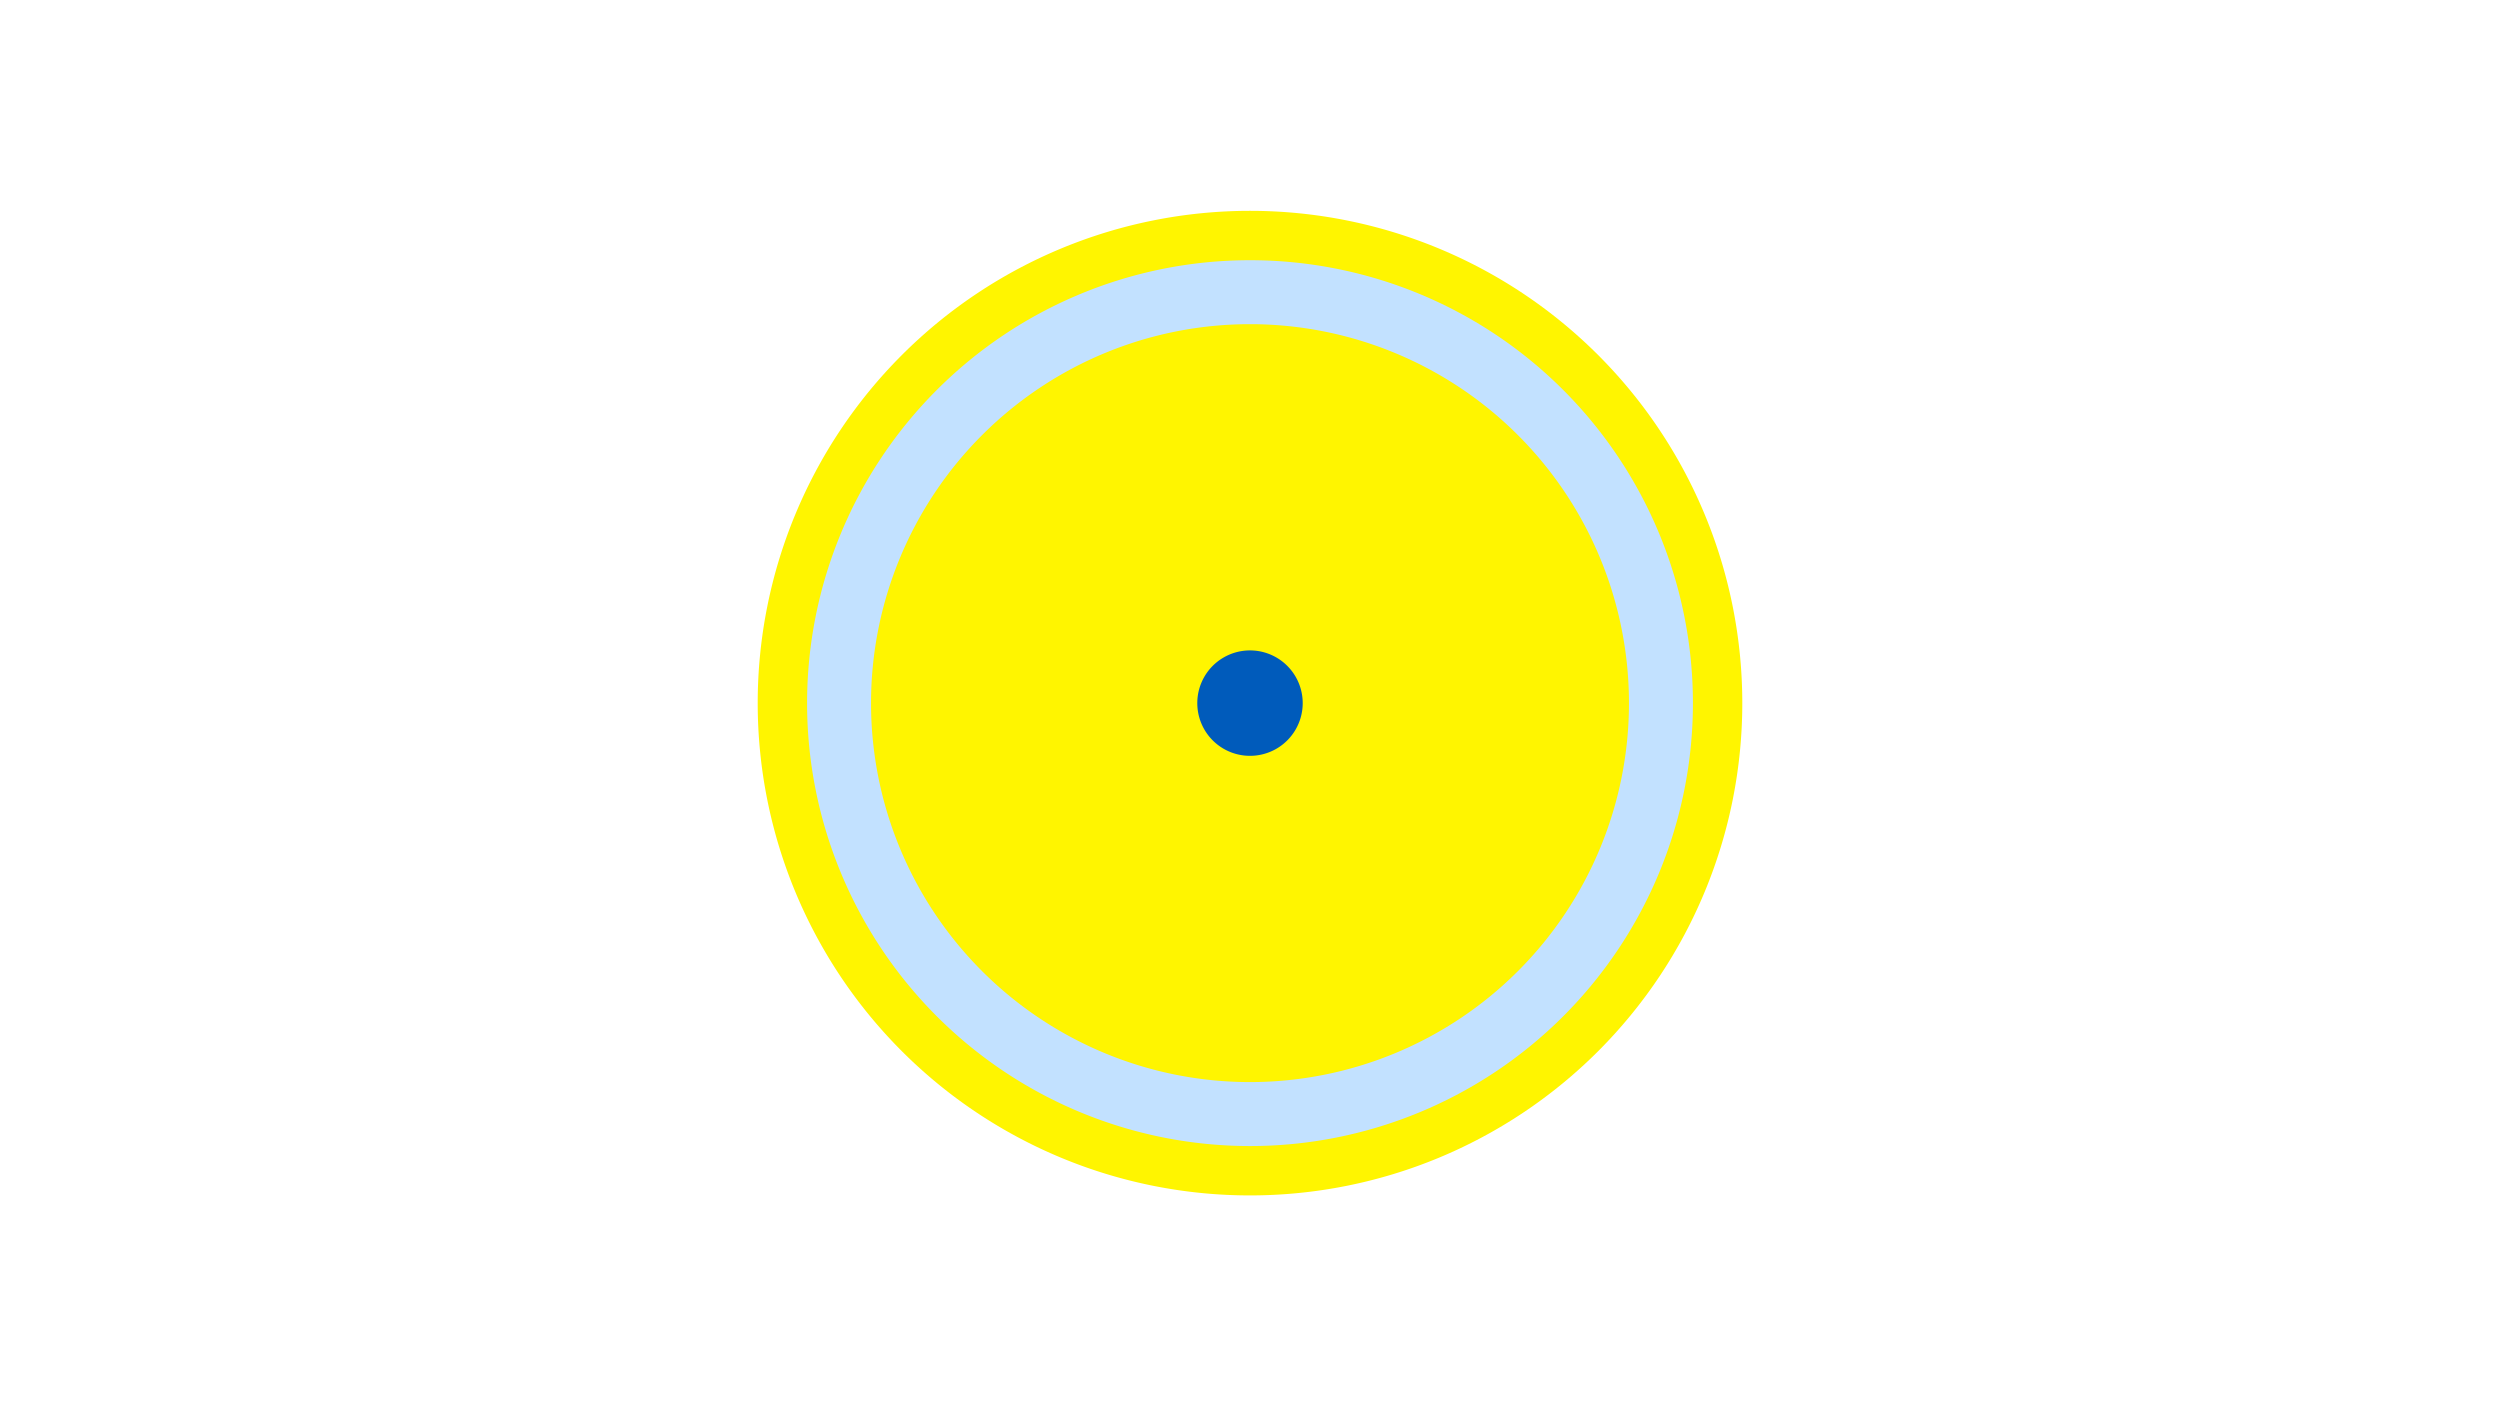 <svg width="1200" height="675" viewBox="-500 -500 1200 675" xmlns="http://www.w3.org/2000/svg"><title>19156-9967696207</title><path d="M-500-500h1200v675h-1200z" fill="#fff"/><path d="M336.3-162.5a236.3 236.3 0 1 1-472.6 0 236.3 236.3 0 1 1 472.6 0z" fill="#fff500"/><path d="M312.6-162.5a212.6 212.6 0 1 1-425.2 0 212.6 212.6 0 1 1 425.2 0z m-394.5 0a181.9 181.9 0 1 0 363.8 0 181.9 181.9 0 1 0-363.8 0z" fill="#c2e1ff"/><path d="M125.3-162.5a25.3 25.3 0 1 1-50.6 0 25.3 25.3 0 1 1 50.6 0z" fill="#005bbb"/></svg>